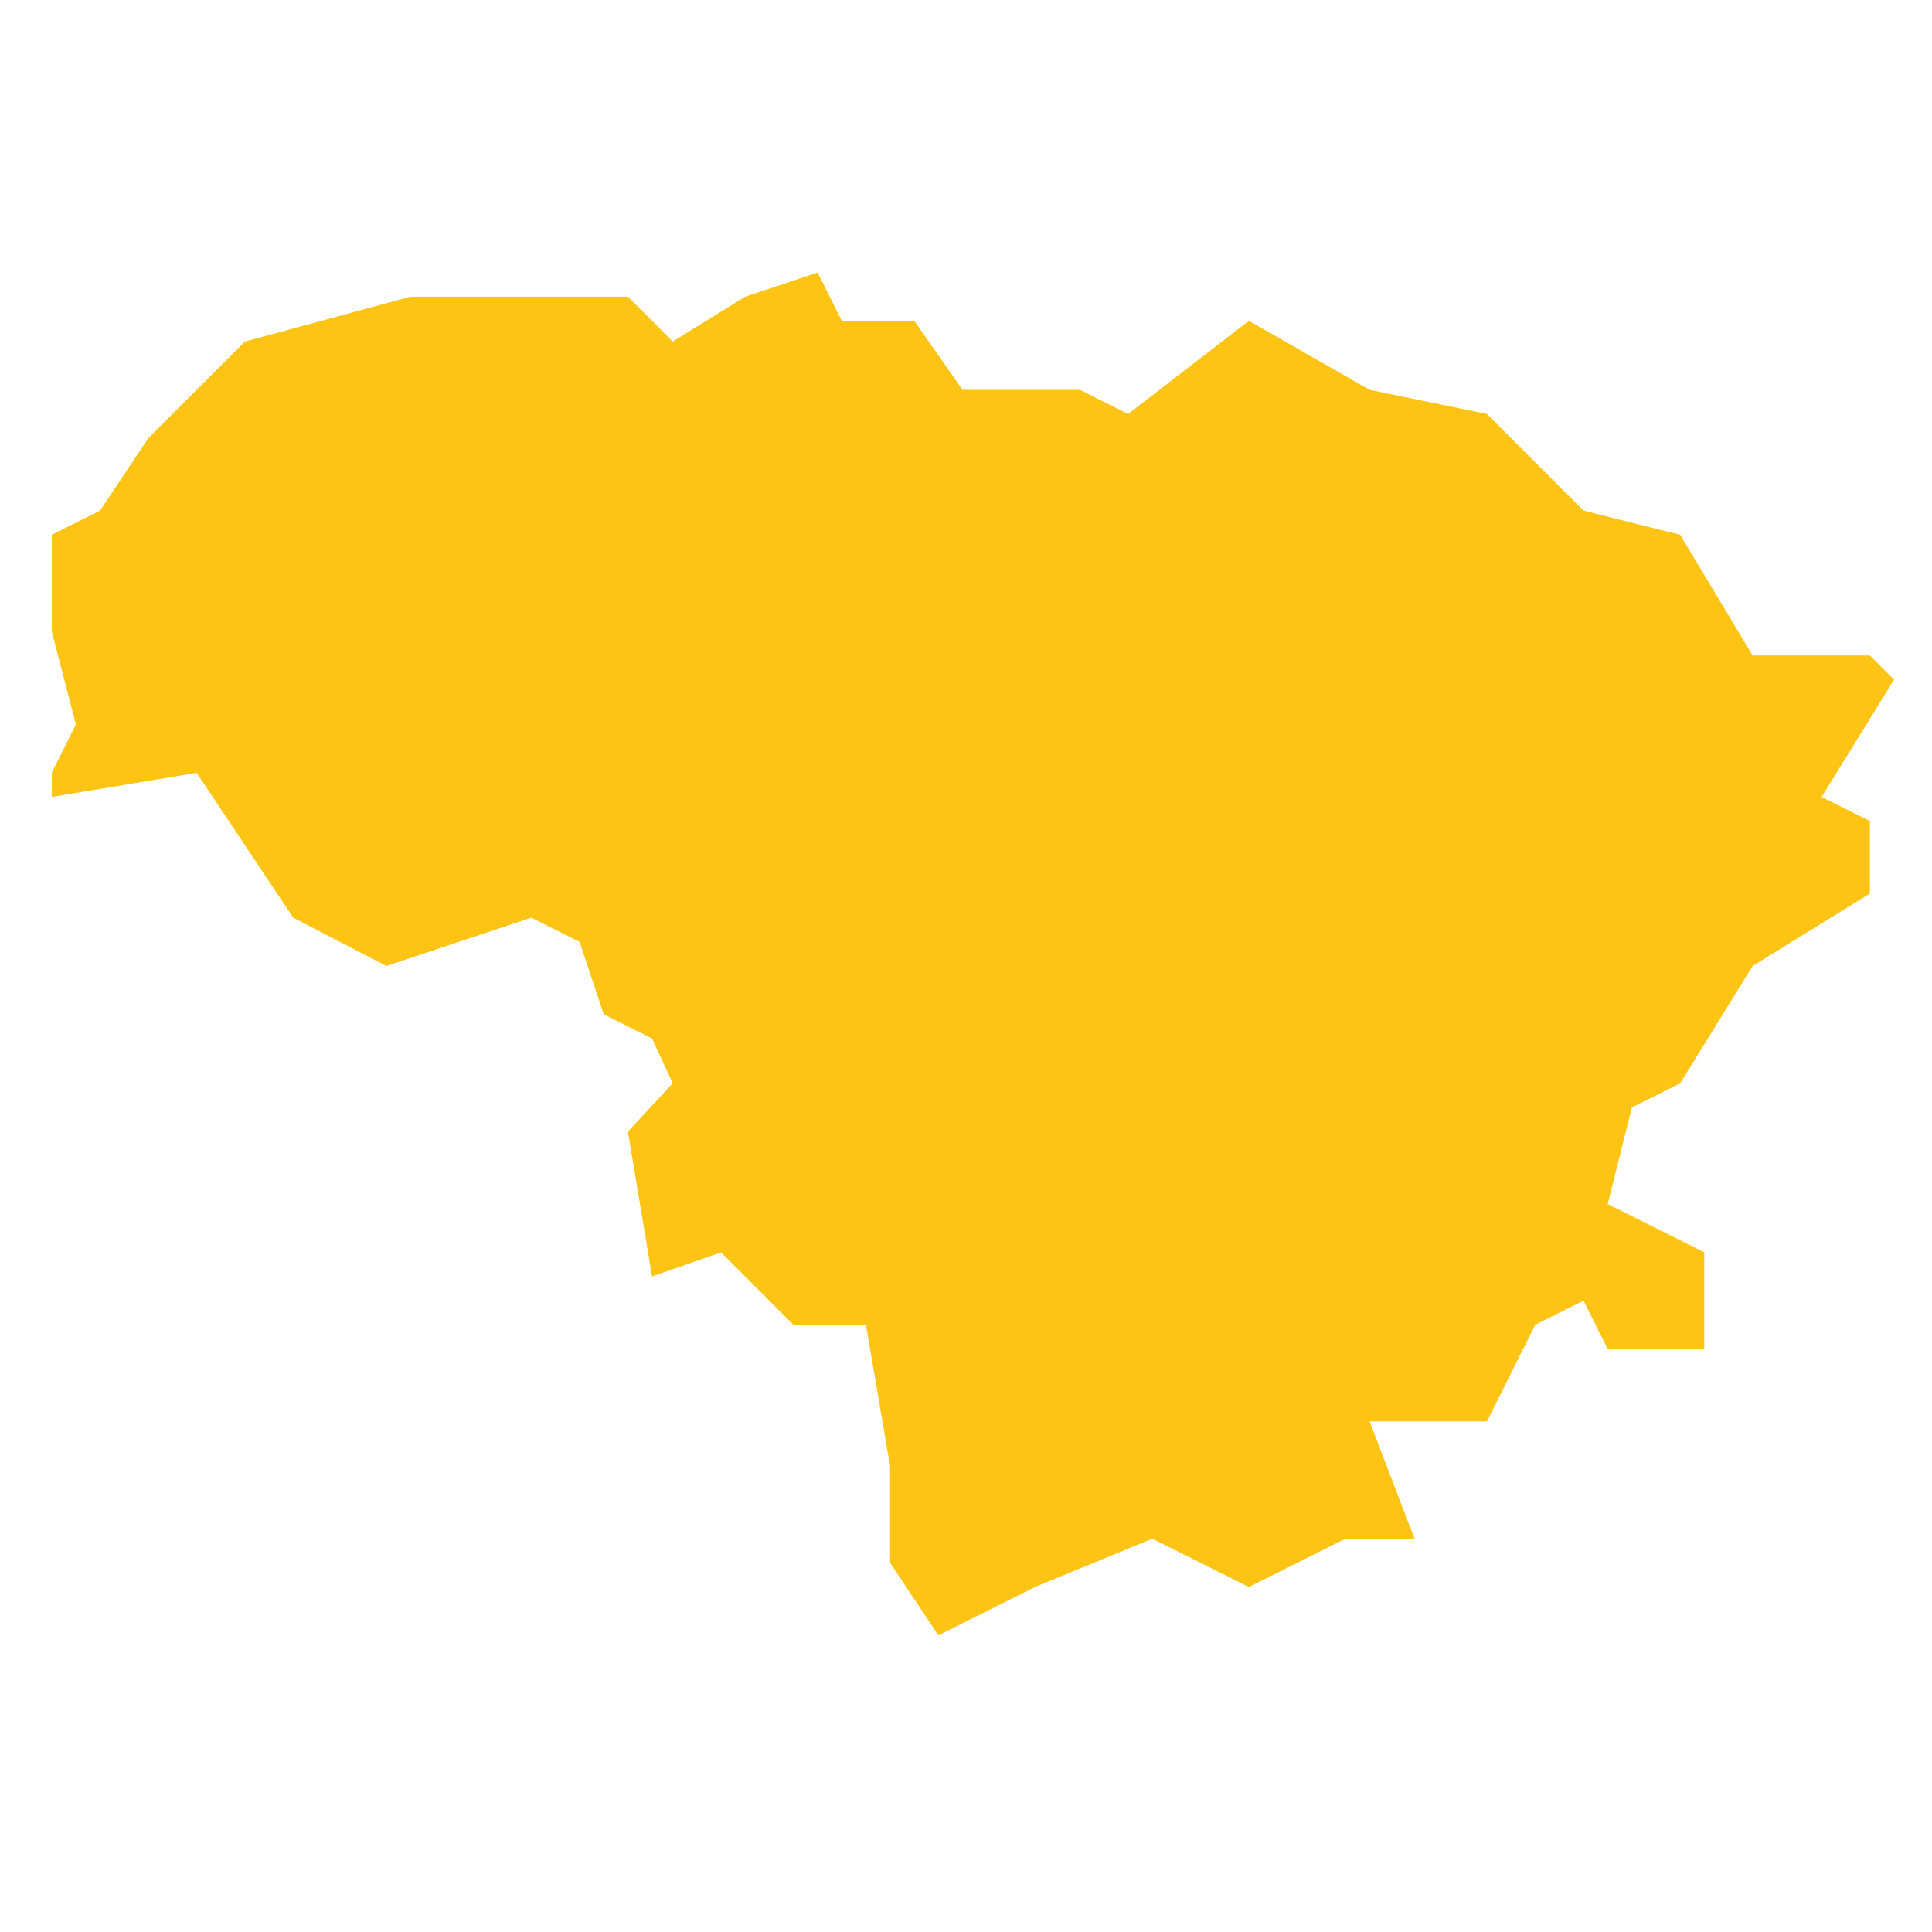 <?xml version="1.0" encoding="utf-8"?>
<!-- Generator: Adobe Illustrator 19.2.0, SVG Export Plug-In . SVG Version: 6.00 Build 0)  -->
<svg version="1.1" id="Layer_1" xmlns="http://www.w3.org/2000/svg" xmlns:xlink="http://www.w3.org/1999/xlink" x="0px" y="0px"
	 viewBox="0 0 56 56" style="enable-background:new 0 0 56 56;" xml:space="preserve">
<style type="text/css">
	.st0{fill:#FDC414;}
</style>
<polygon id="Lithuania" class="st0" points="18.9,37 18.2,32.8 19.5,31.4 18.9,30.1 17.5,29.4 16.8,27.3 15.4,26.6 11.2,28 
	8.5,26.6 5.7,22.4 1.5,23.1 1.5,22.4 2.2,21 1.5,18.3 1.5,15.5 2.9,14.8 4.3,12.7 7.1,9.9 11.9,8.6 15.4,8.6 18.2,8.6 19.5,9.9 
	21.6,8.6 23.7,7.9 24.4,9.3 26.5,9.3 27.9,11.3 31.3,11.3 32.7,12 36.2,9.3 39.7,11.3 43.1,12 45.9,14.8 48.7,15.5 50.8,19 54.2,19 
	54.9,19.7 52.8,23.1 54.2,23.8 54.2,25.9 50.8,28 48.7,31.4 47.3,32.1 46.6,34.9 49.4,36.3 49.4,39.1 46.6,39.1 45.9,37.7 
	44.5,38.4 43.1,41.2 39.7,41.2 41,44.6 39,44.6 36.2,46 33.4,44.6 30,46 27.2,47.4 25.8,45.3 25.8,42.5 25.1,38.4 23,38.4 
	20.9,36.3 "/>
</svg>
